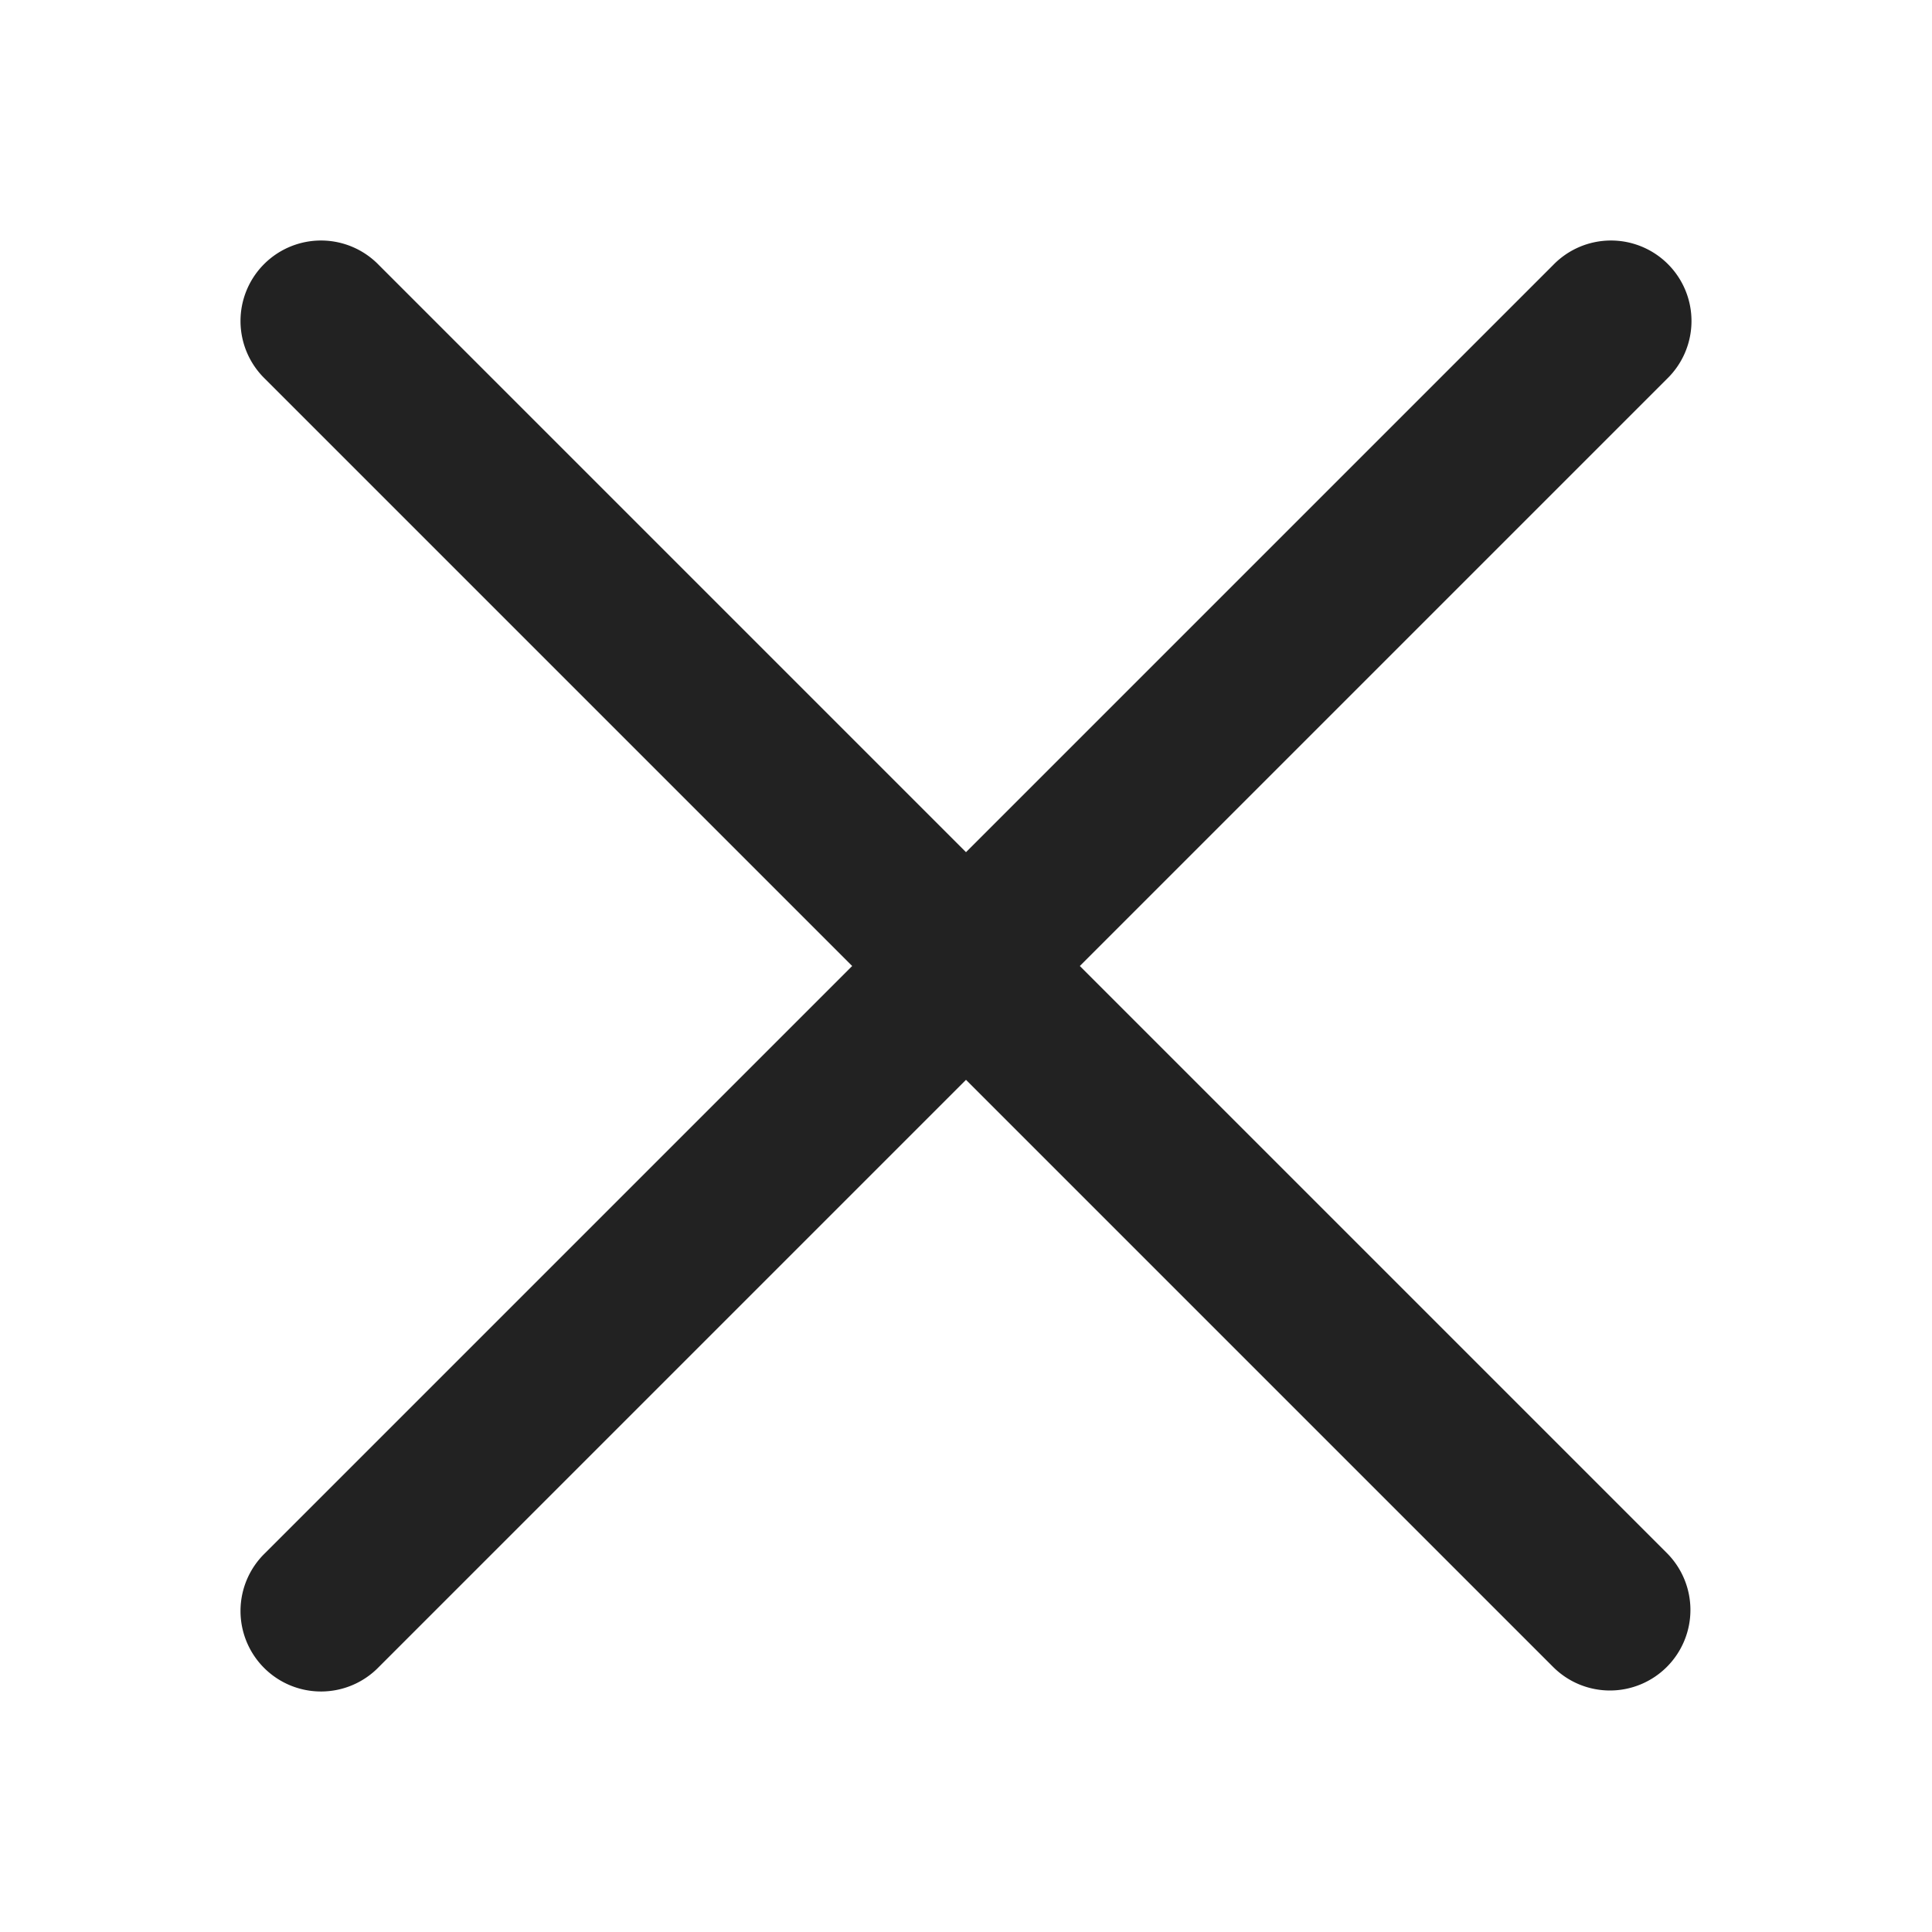 <svg xmlns="http://www.w3.org/2000/svg" width="48" height="48"><path d="M26.828 24L41.414 9.414a2 2 0 10-2.828-2.828L24 21.172 9.414 6.586a2 2 0 10-2.828 2.828L21.172 24 6.586 38.586a2 2 0 102.828 2.828L24 26.828l14.586 14.586c.39.39.902.586 1.414.586a2.001 2.001 0 001.414-3.414L26.828 24z" fill="#222" fill-rule="evenodd"/></svg>